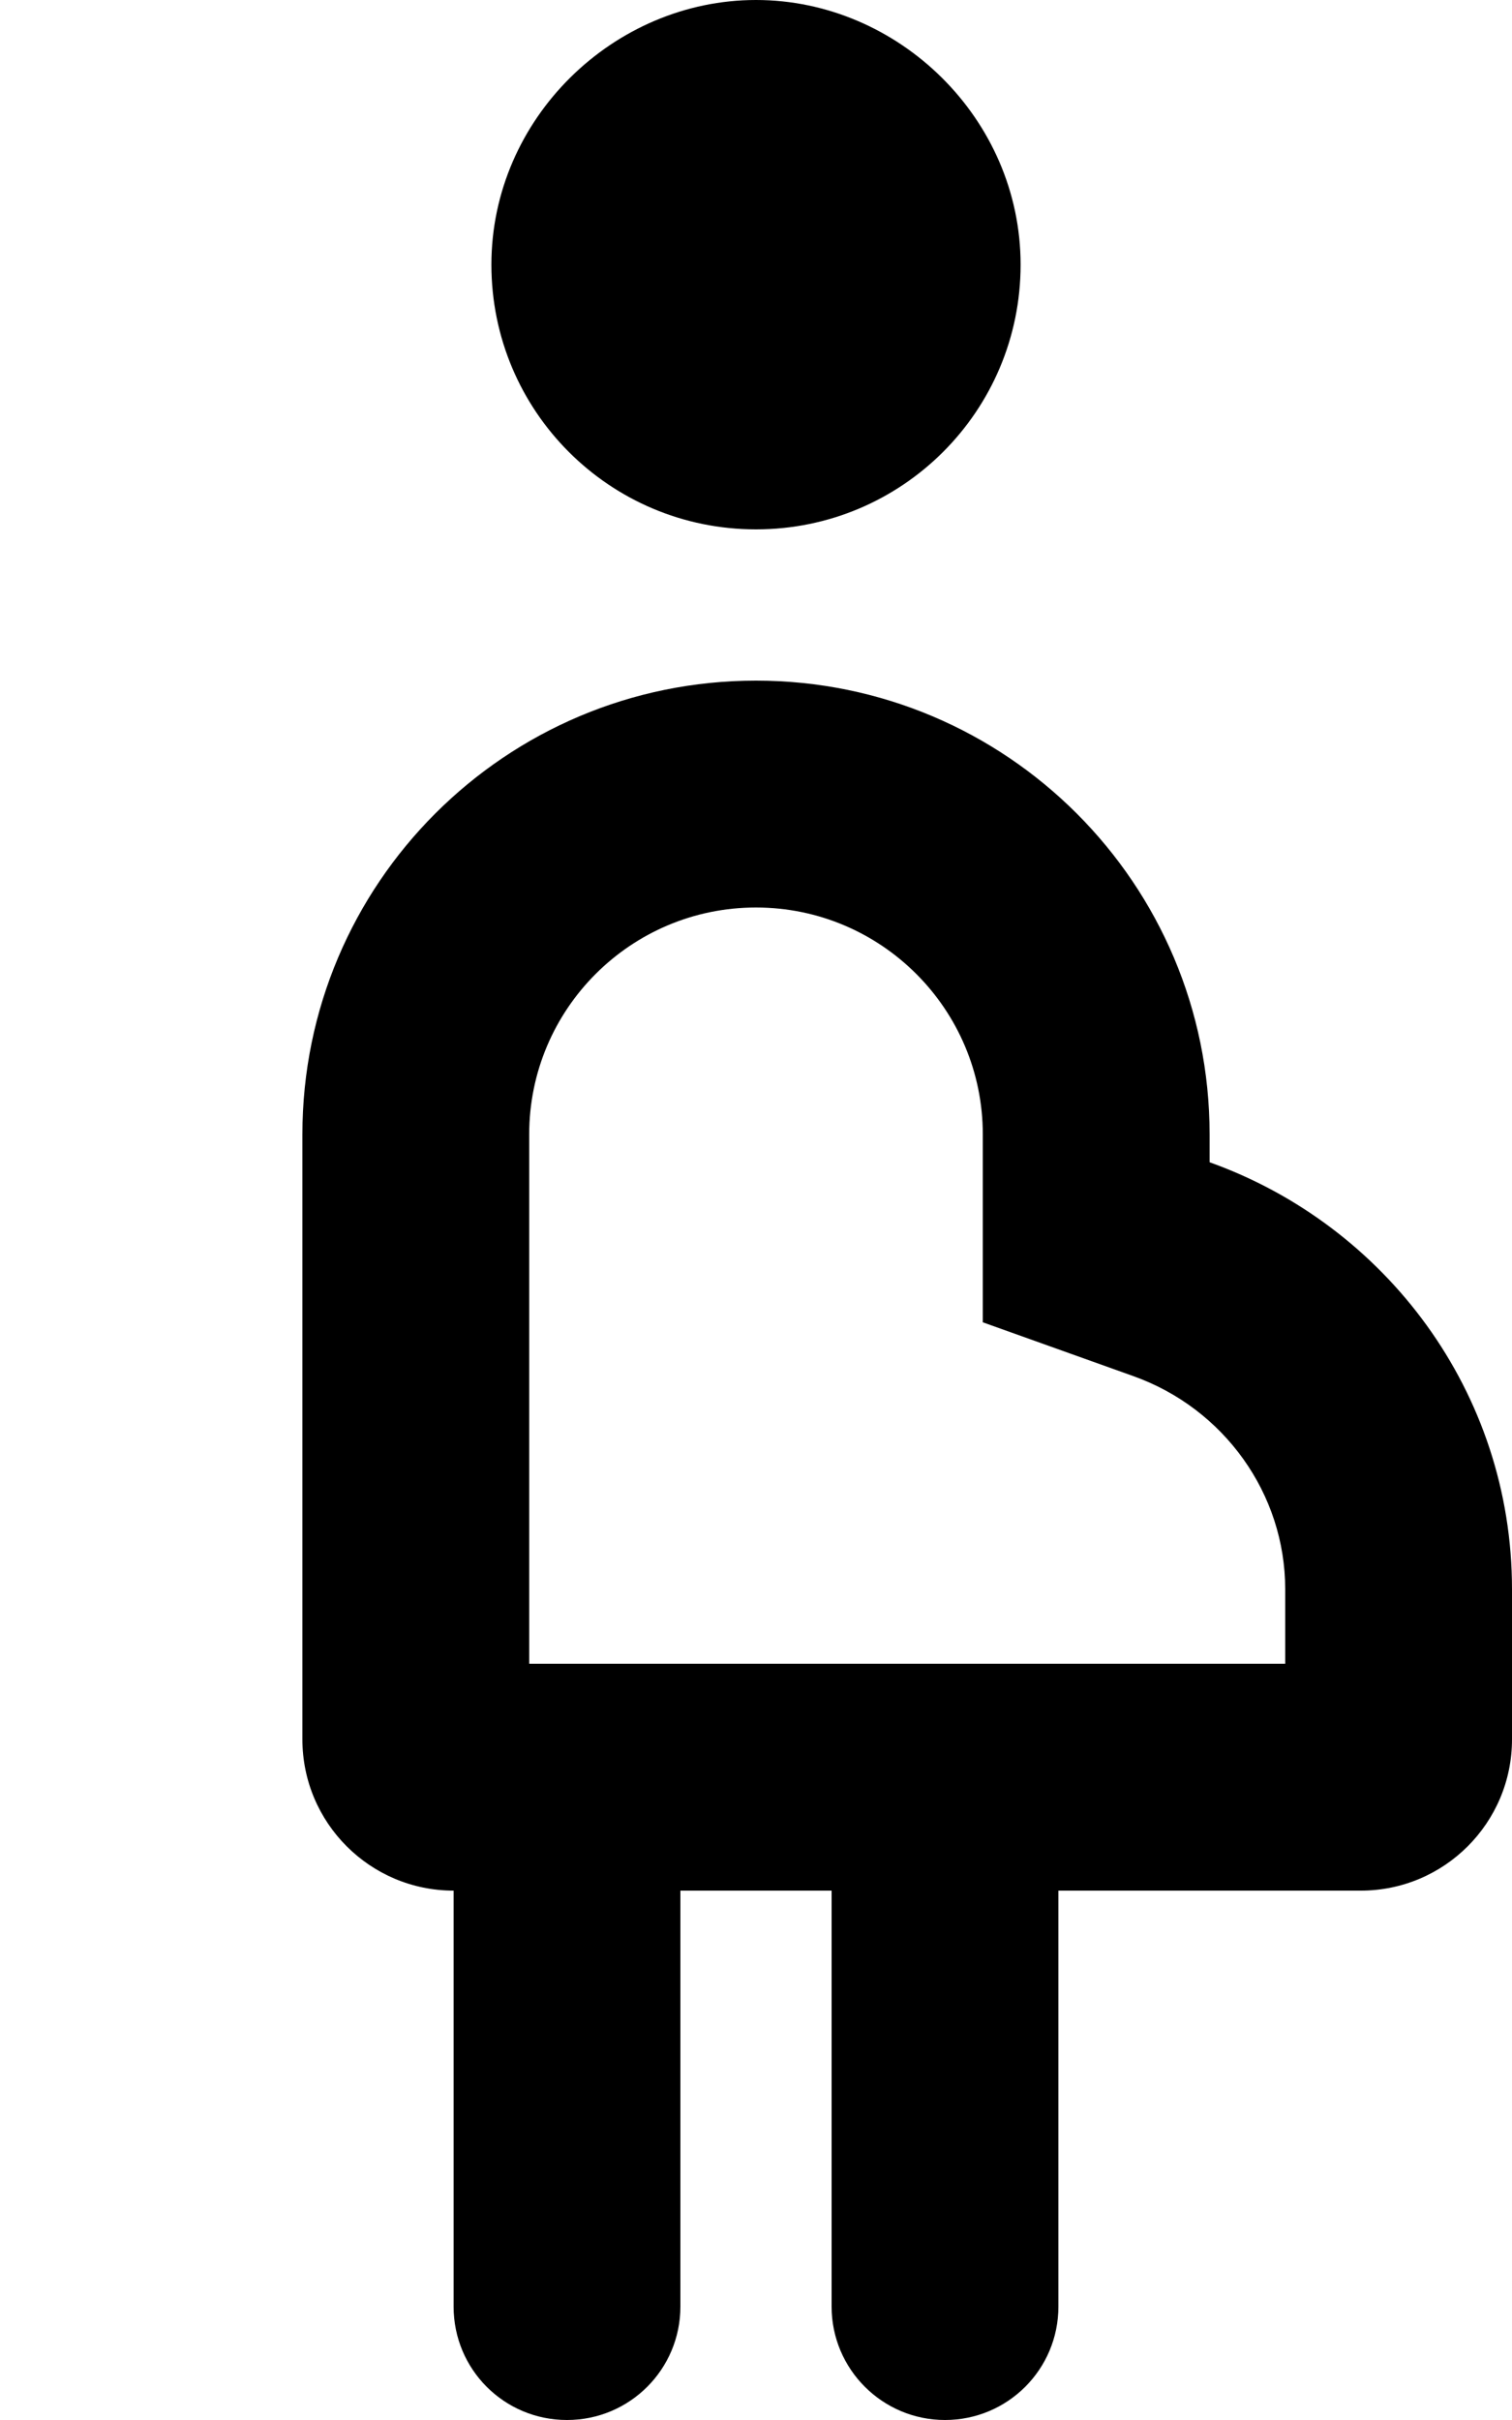 <svg xmlns="http://www.w3.org/2000/svg" viewBox="0 0 320 512"><!--! Font Awesome Pro 6.0.0-beta1 by @fontawesome - https://fontawesome.com License - https://fontawesome.com/license (Commercial License) --><path d="M160 112c30.95 0 56-25.05 56-56S190.1 0 160 0S104 25.05 104 56S129 112 160 112zM256 245.9V240c0-53.02-42.98-96-96-96s-96 42.98-96 96v128c0 17.67 14.33 32 32 32v88C96 501.3 106.7 512 120 512s24-10.75 24-24V400h32v88c0 13.25 10.75 24 24 24S224 501.3 224 488V400h64c17.67 0 32-14.33 32-32v-31.76C320 294.5 293.2 259.2 256 245.9zM272 352h-160V240C112 213.5 133.5 192 160 192s48 21.53 48 48v39.76l31.84 11.38C259.1 298 272 316.1 272 336.2V352z"/></svg>